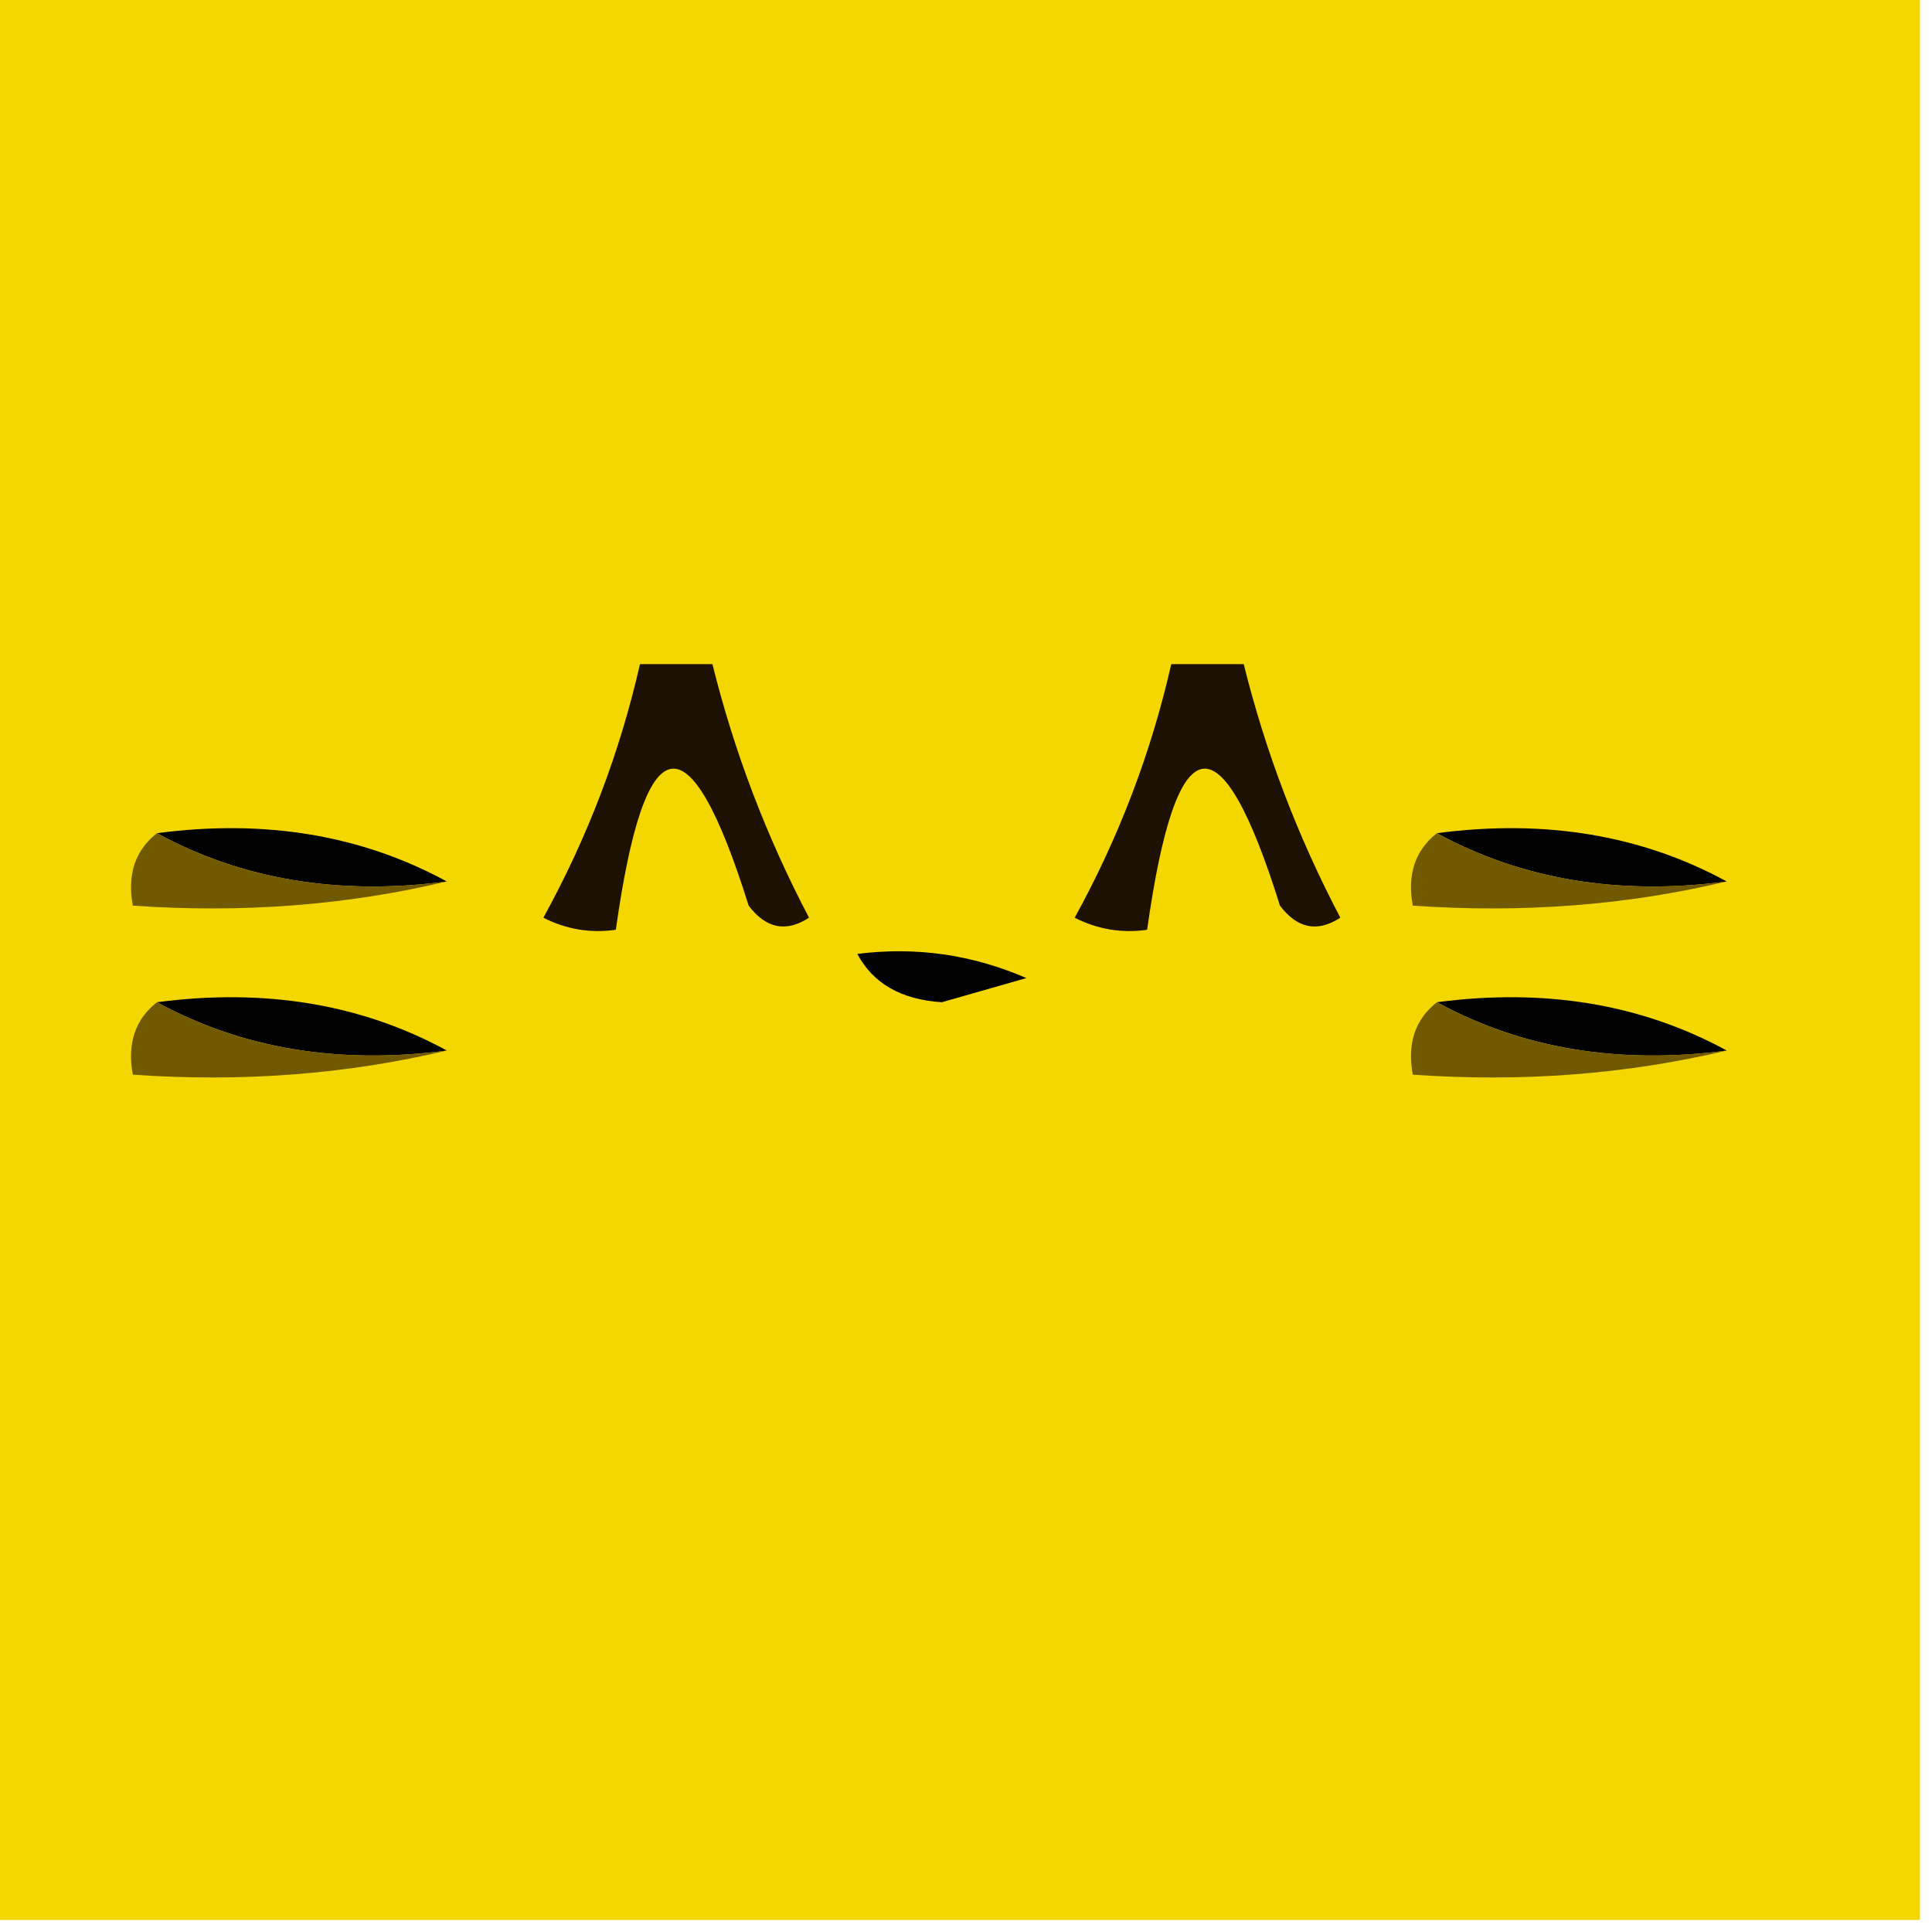 <?xml version="1.0" encoding="UTF-8"?>
<!DOCTYPE svg PUBLIC "-//W3C//DTD SVG 1.1//EN" "http://www.w3.org/Graphics/SVG/1.1/DTD/svg11.dtd">
<svg xmlns="http://www.w3.org/2000/svg" version="1.1" width="80px" height="80px" style="shape-rendering:geometricPrecision; text-rendering:geometricPrecision; image-rendering:optimizeQuality; fill-rule:evenodd; clip-rule:evenodd" xmlns:xlink="http://www.w3.org/1999/xlink">
<g><path style="opacity:1" fill="#f5d700" d="M -0.5,-0.5 C 26.167,-0.5 52.833,-0.5 79.5,-0.5C 79.5,26.167 79.5,52.833 79.5,79.5C 52.833,79.5 26.167,79.5 -0.5,79.5C -0.5,52.833 -0.5,26.167 -0.5,-0.5 Z"/></g>
<g><path style="opacity:1" fill="#1c1102" d="M 26.5,27.5 C 27.5,27.5 28.5,27.5 29.5,27.5C 30.406,31.149 31.74,34.649 33.5,38C 32.551,38.617 31.718,38.451 31,37.5C 28.535,29.619 26.701,29.952 25.5,38.5C 24.448,38.65 23.448,38.483 22.5,38C 24.33,34.676 25.663,31.176 26.5,27.5 Z"/></g>
<g><path style="opacity:1" fill="#1c1102" d="M 48.5,27.5 C 49.5,27.5 50.5,27.5 51.5,27.5C 52.406,31.149 53.74,34.649 55.5,38C 54.551,38.617 53.718,38.451 53,37.5C 50.535,29.619 48.701,29.952 47.5,38.5C 46.448,38.65 45.448,38.483 44.5,38C 46.33,34.676 47.663,31.176 48.5,27.5 Z"/></g>
<g><path style="opacity:1" fill="#000000" d="M 6.5,34.5 C 10.971,33.911 14.971,34.577 18.5,36.5C 14.029,37.089 10.029,36.423 6.5,34.5 Z"/></g>
<g><path style="opacity:1" fill="#000000" d="M 59.5,34.5 C 63.971,33.911 67.971,34.577 71.5,36.5C 67.029,37.089 63.029,36.423 59.5,34.5 Z"/></g>
<g><path style="opacity:1" fill="#715900" d="M 6.5,34.5 C 10.029,36.423 14.029,37.089 18.5,36.5C 14.366,37.485 10.032,37.818 5.5,37.5C 5.263,36.209 5.596,35.209 6.5,34.5 Z"/></g>
<g><path style="opacity:1" fill="#715900" d="M 59.5,34.5 C 63.029,36.423 67.029,37.089 71.5,36.5C 67.366,37.485 63.032,37.818 58.5,37.5C 58.263,36.209 58.596,35.209 59.5,34.5 Z"/></g>
<g><path style="opacity:1" fill="#000000" d="M 35.5,39.5 C 37.924,39.192 40.257,39.526 42.5,40.5C 41.333,40.833 40.167,41.167 39,41.5C 37.319,41.392 36.152,40.725 35.5,39.5 Z"/></g>
<g><path style="opacity:1" fill="#000000" d="M 6.5,41.5 C 10.971,40.911 14.971,41.577 18.5,43.5C 14.029,44.089 10.029,43.423 6.5,41.5 Z"/></g>
<g><path style="opacity:1" fill="#000000" d="M 59.5,41.5 C 63.971,40.911 67.971,41.577 71.5,43.5C 67.029,44.089 63.029,43.423 59.5,41.5 Z"/></g>
<g><path style="opacity:1" fill="#715900" d="M 6.5,41.5 C 10.029,43.423 14.029,44.089 18.5,43.5C 14.366,44.485 10.032,44.818 5.5,44.5C 5.263,43.209 5.596,42.209 6.5,41.5 Z"/></g>
<g><path style="opacity:1" fill="#715900" d="M 59.5,41.5 C 63.029,43.423 67.029,44.089 71.5,43.5C 67.366,44.485 63.032,44.818 58.5,44.5C 58.263,43.209 58.596,42.209 59.5,41.5 Z"/></g>
</svg>
